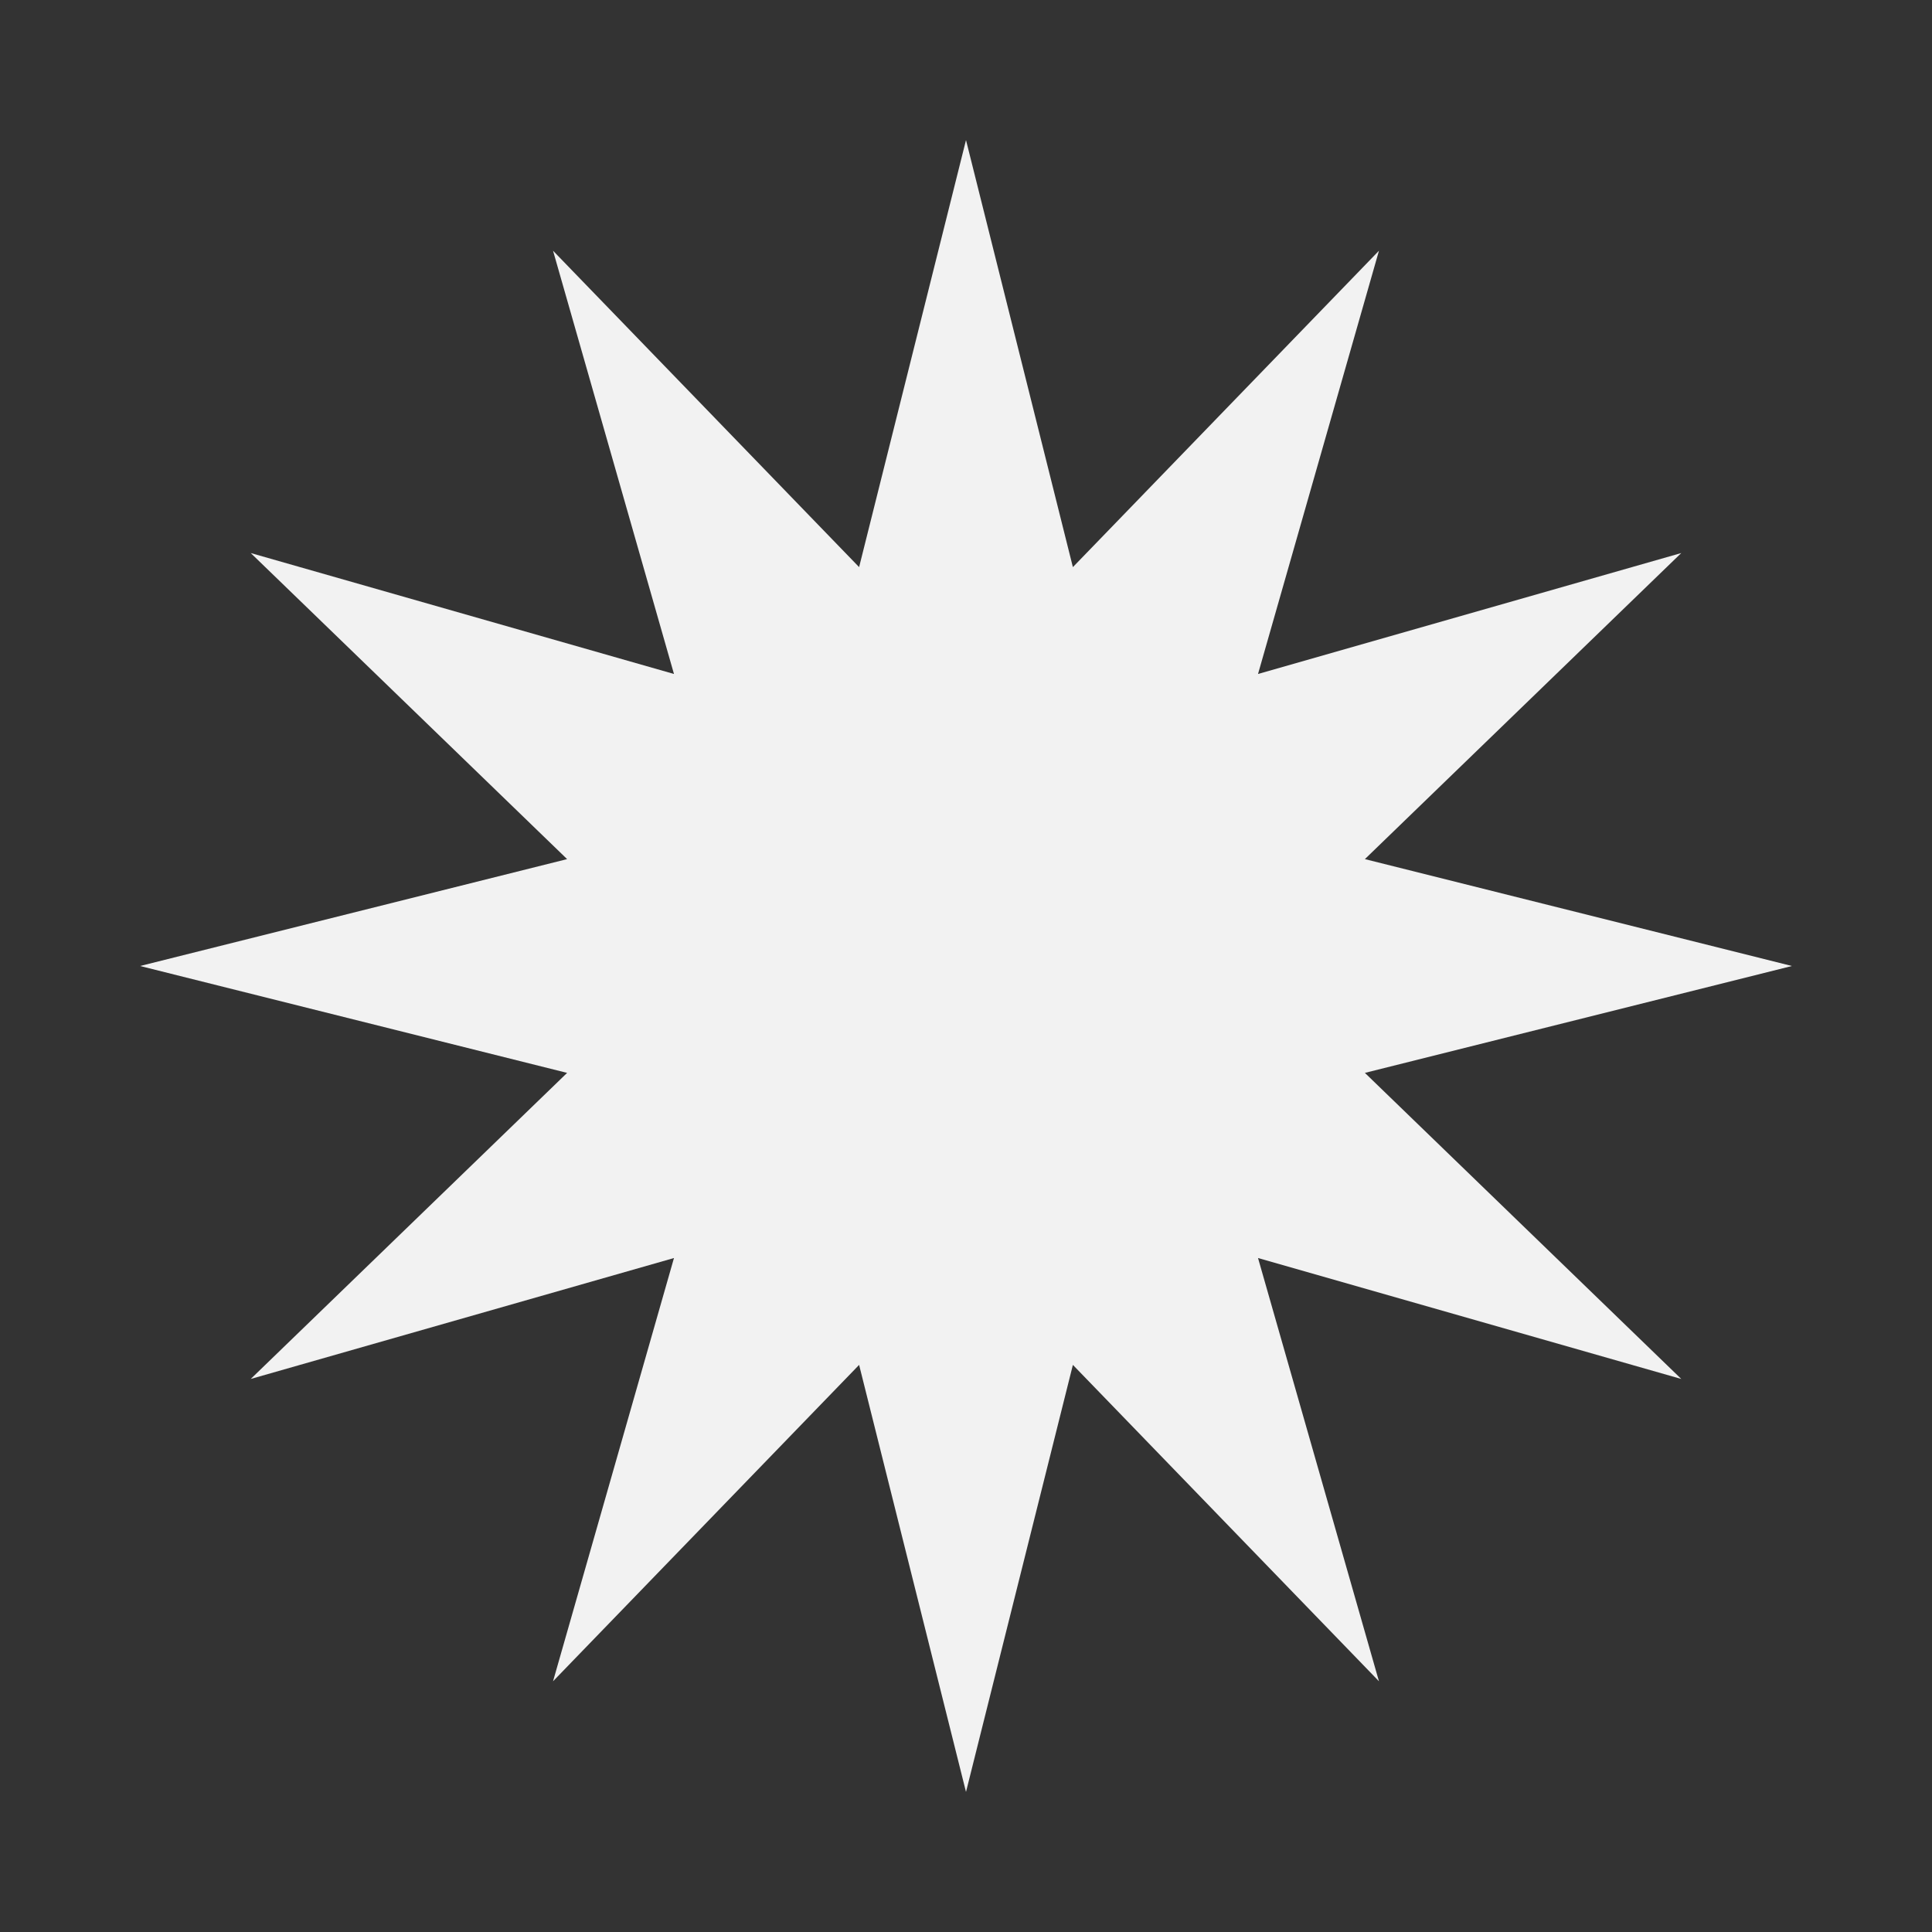 <?xml version="1.0" encoding="UTF-8"?><svg id="Layer_1" xmlns="http://www.w3.org/2000/svg" viewBox="0 0 800 800"><rect x="0" y="0" width="800" height="800" fill="#333333" stroke="none"/><defs><style>.cls-1{fill:#f2f2f2;}</style></defs><polygon class="cls-1" points="400 58 444.26 234.83 571 103.82 520.92 279.08 696.18 229 565.17 355.74 742 400 565.17 444.26 696.18 571 520.92 520.92 571 696.18 444.26 565.17 400 742 355.74 565.17 229 696.18 279.08 520.92 103.82 571 234.83 444.26 58 400 234.83 355.74 103.82 229 279.08 279.08 229 103.82 355.74 234.83 400 58"/></svg>